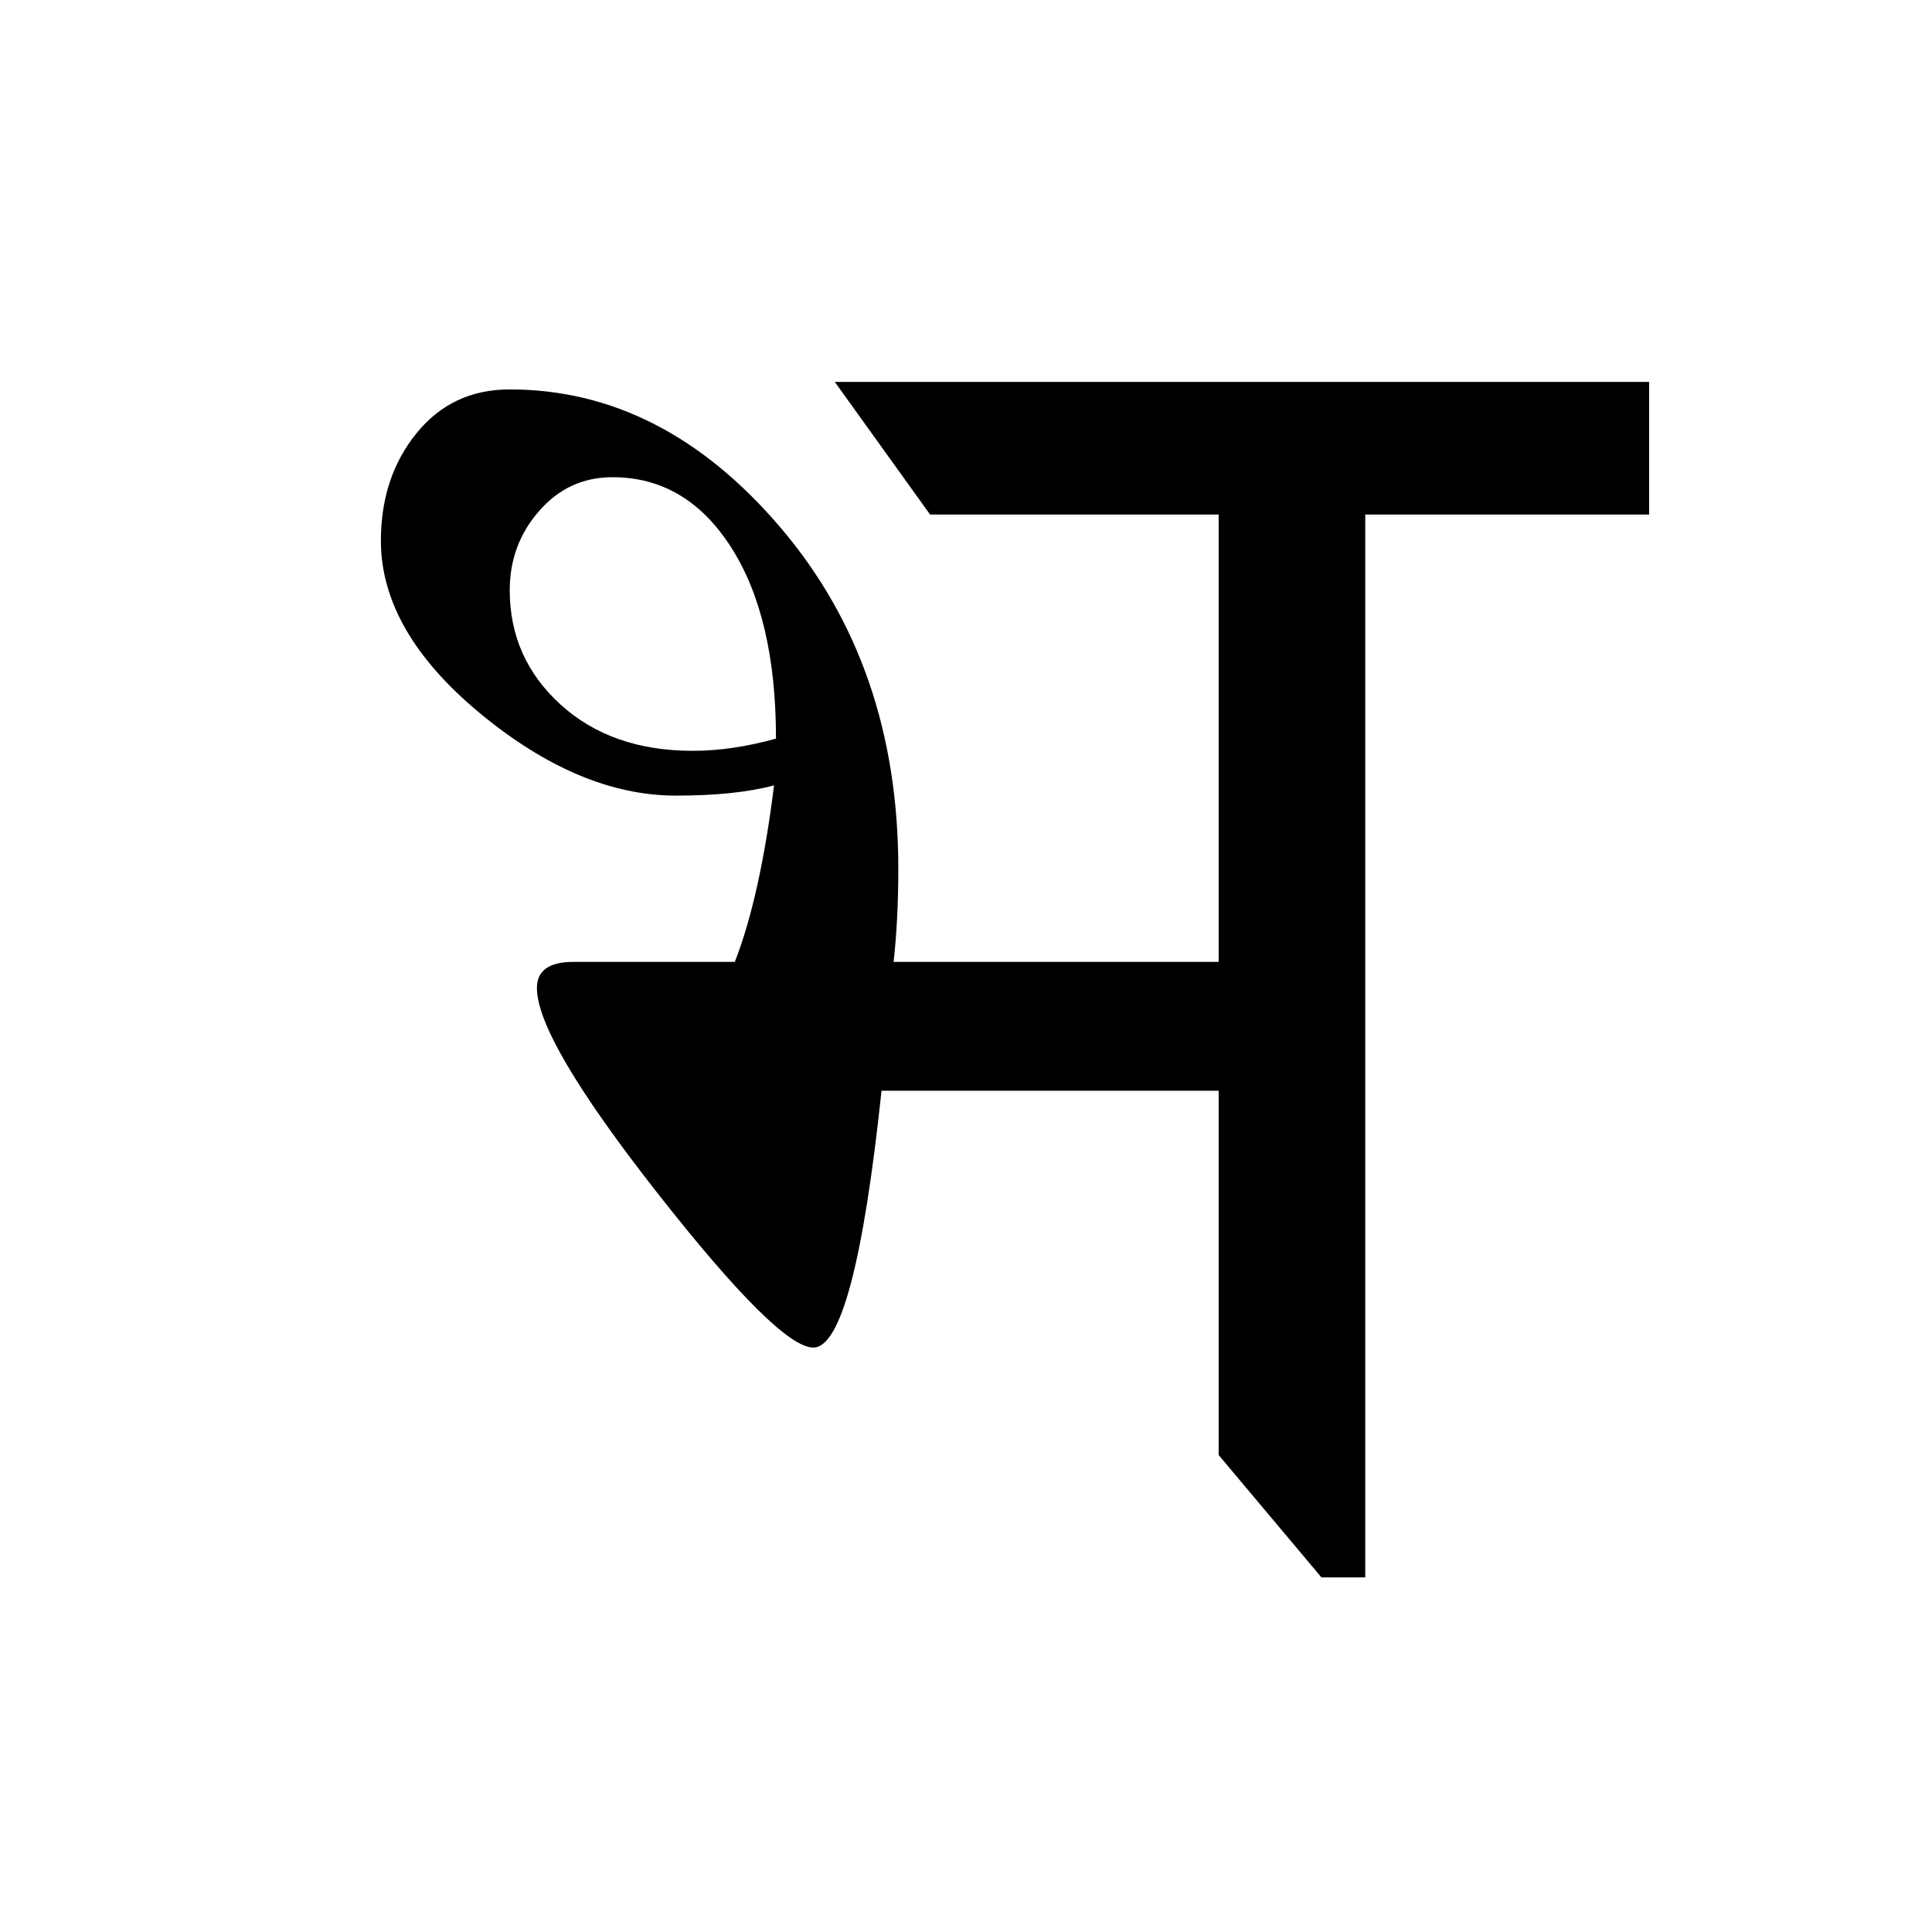 <?xml version='1.0' encoding='UTF-8'?>
<svg xmlns="http://www.w3.org/2000/svg" xmlns:xlink="http://www.w3.org/1999/xlink" width="250px" height="250px" viewBox="0 0 250 250" y="0px" x="0px" enable-background="new 0 0 250 250"><defs><symbol overflow="visible" id="ff4d16ffa"><path d="M173.656-150.578v17.156h-36.734V4.11h-5.672l-13.297-15.828v-47.14H74.328C71.984-36.703 69.04-25.625 65.5-25.625c-2.98 0-9.688-6.645-20.125-19.938-10.43-13.289-15.64-22.148-15.64-26.578 0-2.257 1.566-3.39 4.703-3.39h20.906c2.176-5.563 3.867-13.176 5.078-22.844-3.305.887-7.531 1.328-12.688 1.328-8.304 0-16.746-3.539-25.328-10.625-8.574-7.094-12.86-14.547-12.86-22.36 0-5.476 1.532-10.109 4.595-13.89 3.062-3.789 7.086-5.687 12.078-5.687 13.218 0 24.898 5.964 35.047 17.89C71.422-119.8 76.5-105.098 76.5-87.609c0 4.43-.203 8.453-.61 12.078h42.063v-57.89H80.61l-12.328-17.157zM60.672-104.422c0-10.469-1.938-18.723-5.813-24.766-3.867-6.039-8.98-9.062-15.343-9.062-3.782 0-6.946 1.453-9.485 4.36-2.543 2.898-3.812 6.32-3.812 10.265 0 5.875 2.191 10.809 6.578 14.797 4.394 3.992 10.098 5.984 17.11 5.984 3.382 0 6.972-.523 10.765-1.578zm0 0"/></symbol></defs><use xlink:href="#ff4d16ffa" x="39.741" y="200"/></svg>